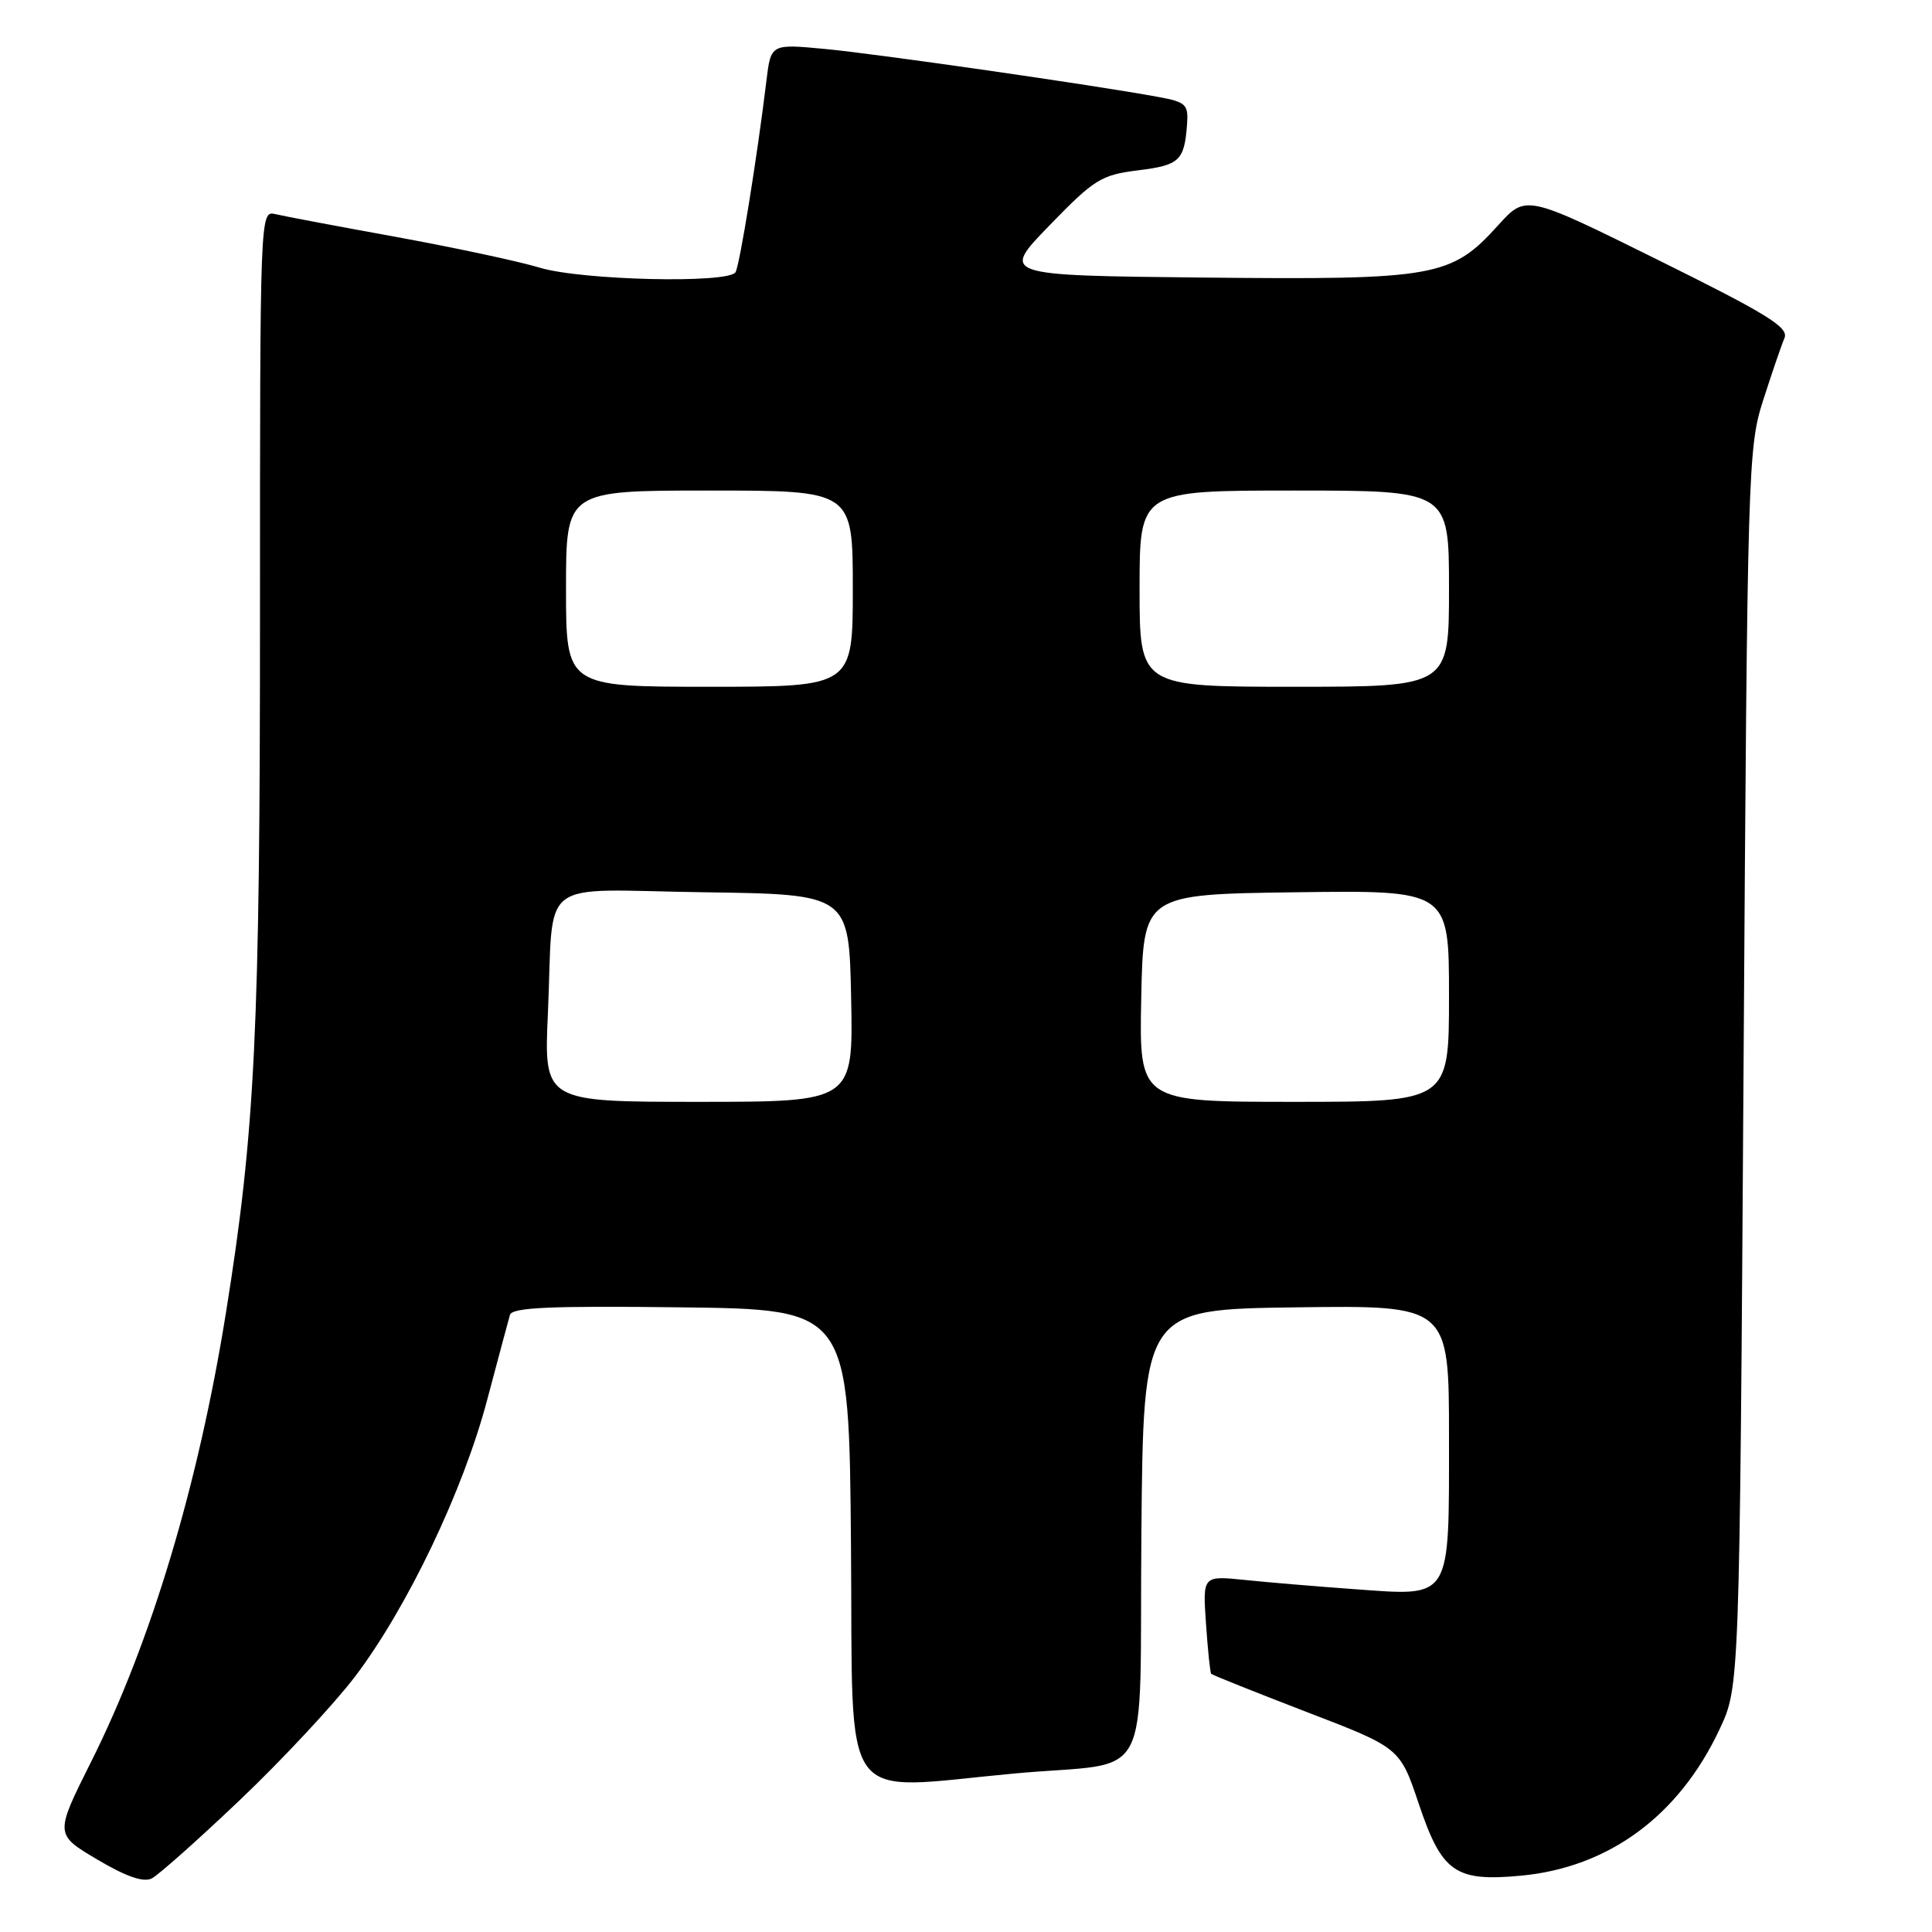 <?xml version="1.0" encoding="UTF-8" standalone="no"?>
<!DOCTYPE svg PUBLIC "-//W3C//DTD SVG 1.1//EN" "http://www.w3.org/Graphics/SVG/1.1/DTD/svg11.dtd" >
<svg xmlns="http://www.w3.org/2000/svg" xmlns:xlink="http://www.w3.org/1999/xlink" version="1.1" viewBox="0 0 256 256">
 <g >
 <path fill="currentColor"
d=" M 31.85 238.45 C 37.42 233.15 44.25 225.82 47.04 222.16 C 53.95 213.05 61.38 197.52 64.55 185.50 C 66.01 180.00 67.37 174.93 67.57 174.23 C 67.87 173.24 72.91 173.02 90.23 173.23 C 112.50 173.50 112.50 173.50 112.76 204.75 C 113.06 240.27 110.83 237.16 134.50 234.99 C 153.13 233.28 150.93 237.47 151.24 203.17 C 151.50 173.50 151.50 173.50 171.75 173.23 C 192.00 172.96 192.00 172.96 192.00 190.41 C 192.00 212.19 192.42 211.50 179.56 210.58 C 174.58 210.22 167.99 209.67 164.93 209.35 C 159.36 208.78 159.36 208.78 159.80 215.14 C 160.04 218.64 160.35 221.63 160.49 221.79 C 160.63 221.95 166.32 224.22 173.12 226.84 C 185.50 231.59 185.50 231.59 188.00 239.03 C 191.05 248.10 192.82 249.35 201.50 248.54 C 213.17 247.46 222.48 240.60 227.86 229.12 C 230.50 223.50 230.50 223.50 231.03 141.50 C 231.54 61.85 231.61 59.31 233.64 53.00 C 234.79 49.42 236.05 45.73 236.45 44.80 C 237.05 43.38 234.23 41.64 219.69 34.44 C 202.20 25.78 202.20 25.78 198.53 29.83 C 192.30 36.73 190.26 37.09 159.56 36.78 C 132.62 36.50 132.62 36.50 139.06 29.87 C 145.00 23.74 145.91 23.18 150.80 22.57 C 156.30 21.89 156.93 21.30 157.29 16.48 C 157.48 13.84 157.15 13.52 153.50 12.85 C 144.95 11.27 116.14 7.13 109.33 6.49 C 102.15 5.81 102.15 5.81 101.56 10.66 C 100.34 20.76 98.01 35.18 97.46 36.07 C 96.51 37.60 77.05 37.14 71.52 35.47 C 68.77 34.63 60.22 32.81 52.52 31.40 C 44.81 30.00 37.59 28.64 36.47 28.37 C 34.46 27.90 34.45 28.17 34.45 81.20 C 34.46 136.51 33.81 149.85 29.94 173.94 C 26.29 196.71 20.00 217.65 12.06 233.47 C 7.26 243.06 7.26 243.06 12.88 246.39 C 16.71 248.66 19.01 249.46 20.11 248.90 C 21.00 248.45 26.28 243.75 31.85 238.45 Z  M 72.60 134.25 C 73.42 115.89 70.82 117.91 93.27 118.23 C 112.50 118.50 112.50 118.50 112.78 132.25 C 113.06 146.00 113.06 146.00 92.56 146.00 C 72.07 146.00 72.07 146.00 72.60 134.25 Z  M 151.22 132.25 C 151.50 118.50 151.50 118.50 171.75 118.23 C 192.00 117.96 192.00 117.96 192.00 131.98 C 192.00 146.00 192.00 146.00 171.47 146.00 C 150.94 146.00 150.94 146.00 151.22 132.25 Z  M 75.00 78.00 C 75.00 65.00 75.00 65.00 94.00 65.00 C 113.00 65.00 113.00 65.00 113.00 78.00 C 113.00 91.00 113.00 91.00 94.00 91.00 C 75.00 91.00 75.00 91.00 75.00 78.00 Z  M 151.00 78.00 C 151.00 65.00 151.00 65.00 171.50 65.00 C 192.00 65.00 192.00 65.00 192.00 78.00 C 192.00 91.00 192.00 91.00 171.50 91.00 C 151.00 91.00 151.00 91.00 151.00 78.00 Z "/>
</g>
</svg>